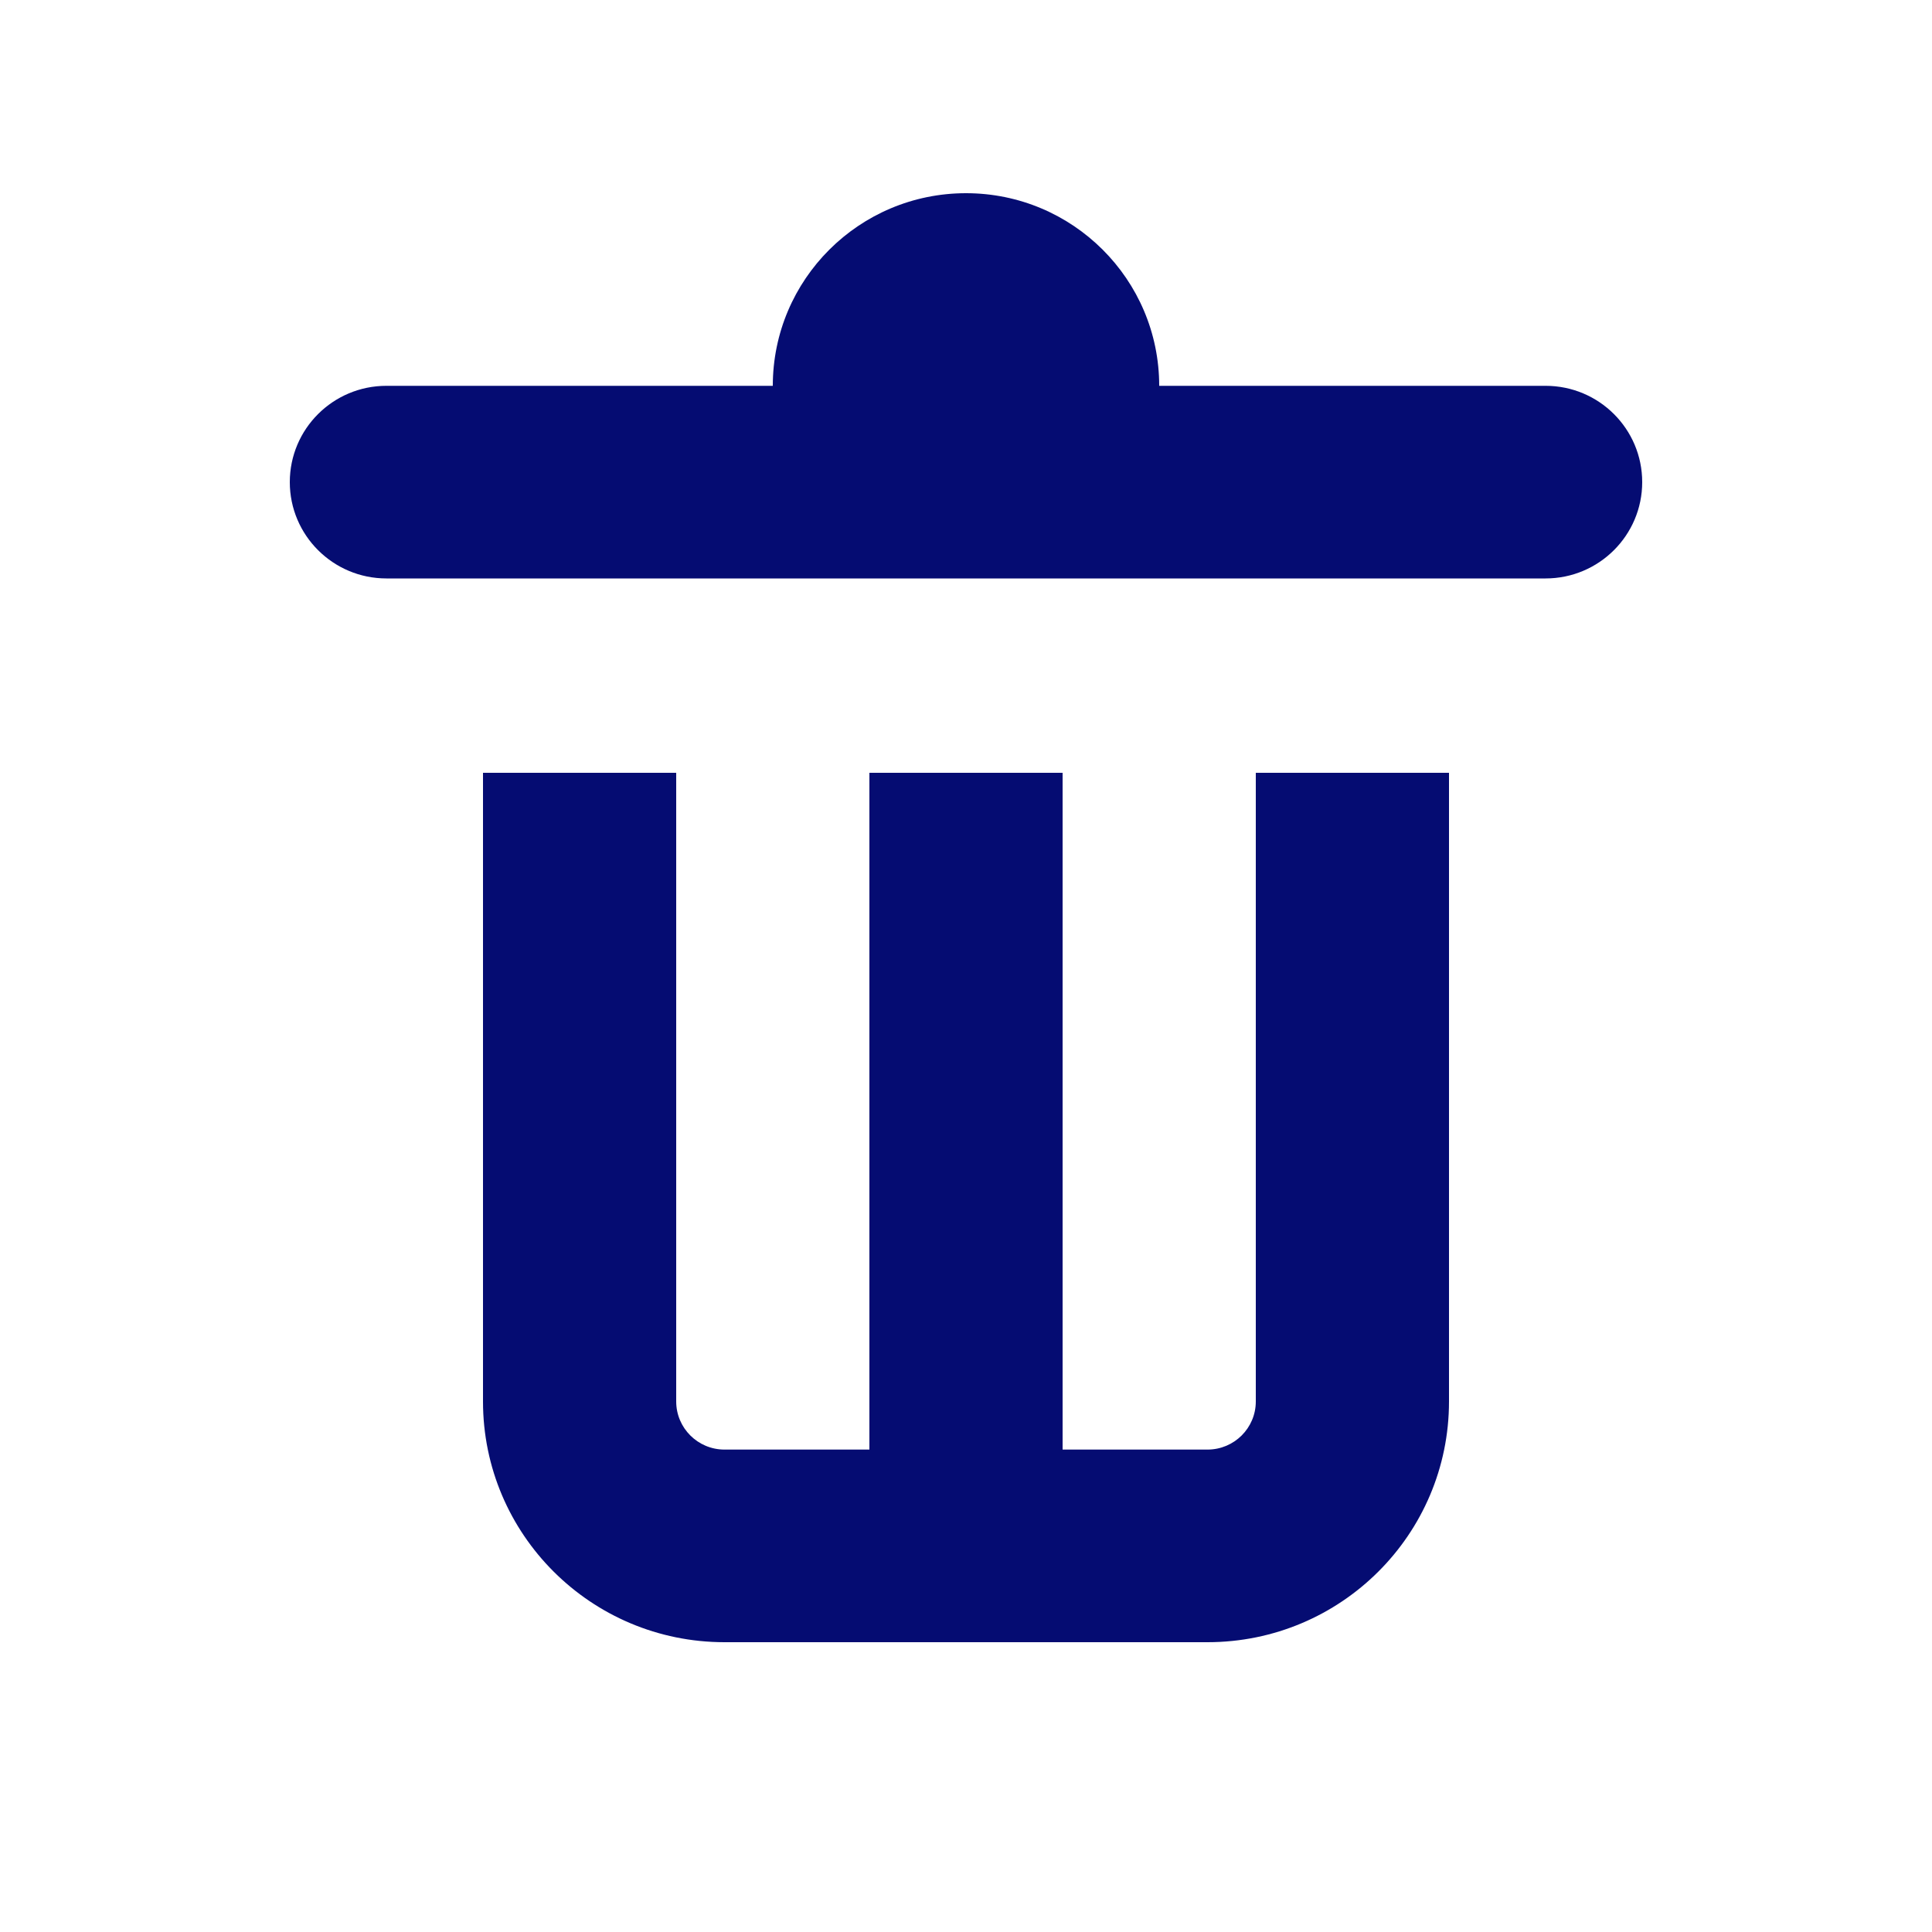 <svg width="20" height="20" viewBox="0 0 20 20" fill="none"
  xmlns="http://www.w3.org/2000/svg">
  <path d="M8 3.994C8 2.893 8.895 2 10 2C11.105 2 12 2.893 12 3.994H16C16.552 3.994 17 4.44 17 4.991C17 5.541 16.552 5.988 16 5.988H4C3.448 5.988 3 5.541 3 4.991C3 4.44 3.448 3.994 4 3.994H8Z" fill="#050C72" />
  <path d="M5 14.508V8H7V14.508C7 14.783 7.224 15.006 7.5 15.006H9V8H11L11 15.006H12.5C12.776 15.006 13 14.783 13 14.508V8H15V14.508C15 15.884 13.881 17 12.5 17H7.5C6.119 17 5 15.884 5 14.508Z" fill="#050C72" />
</svg>